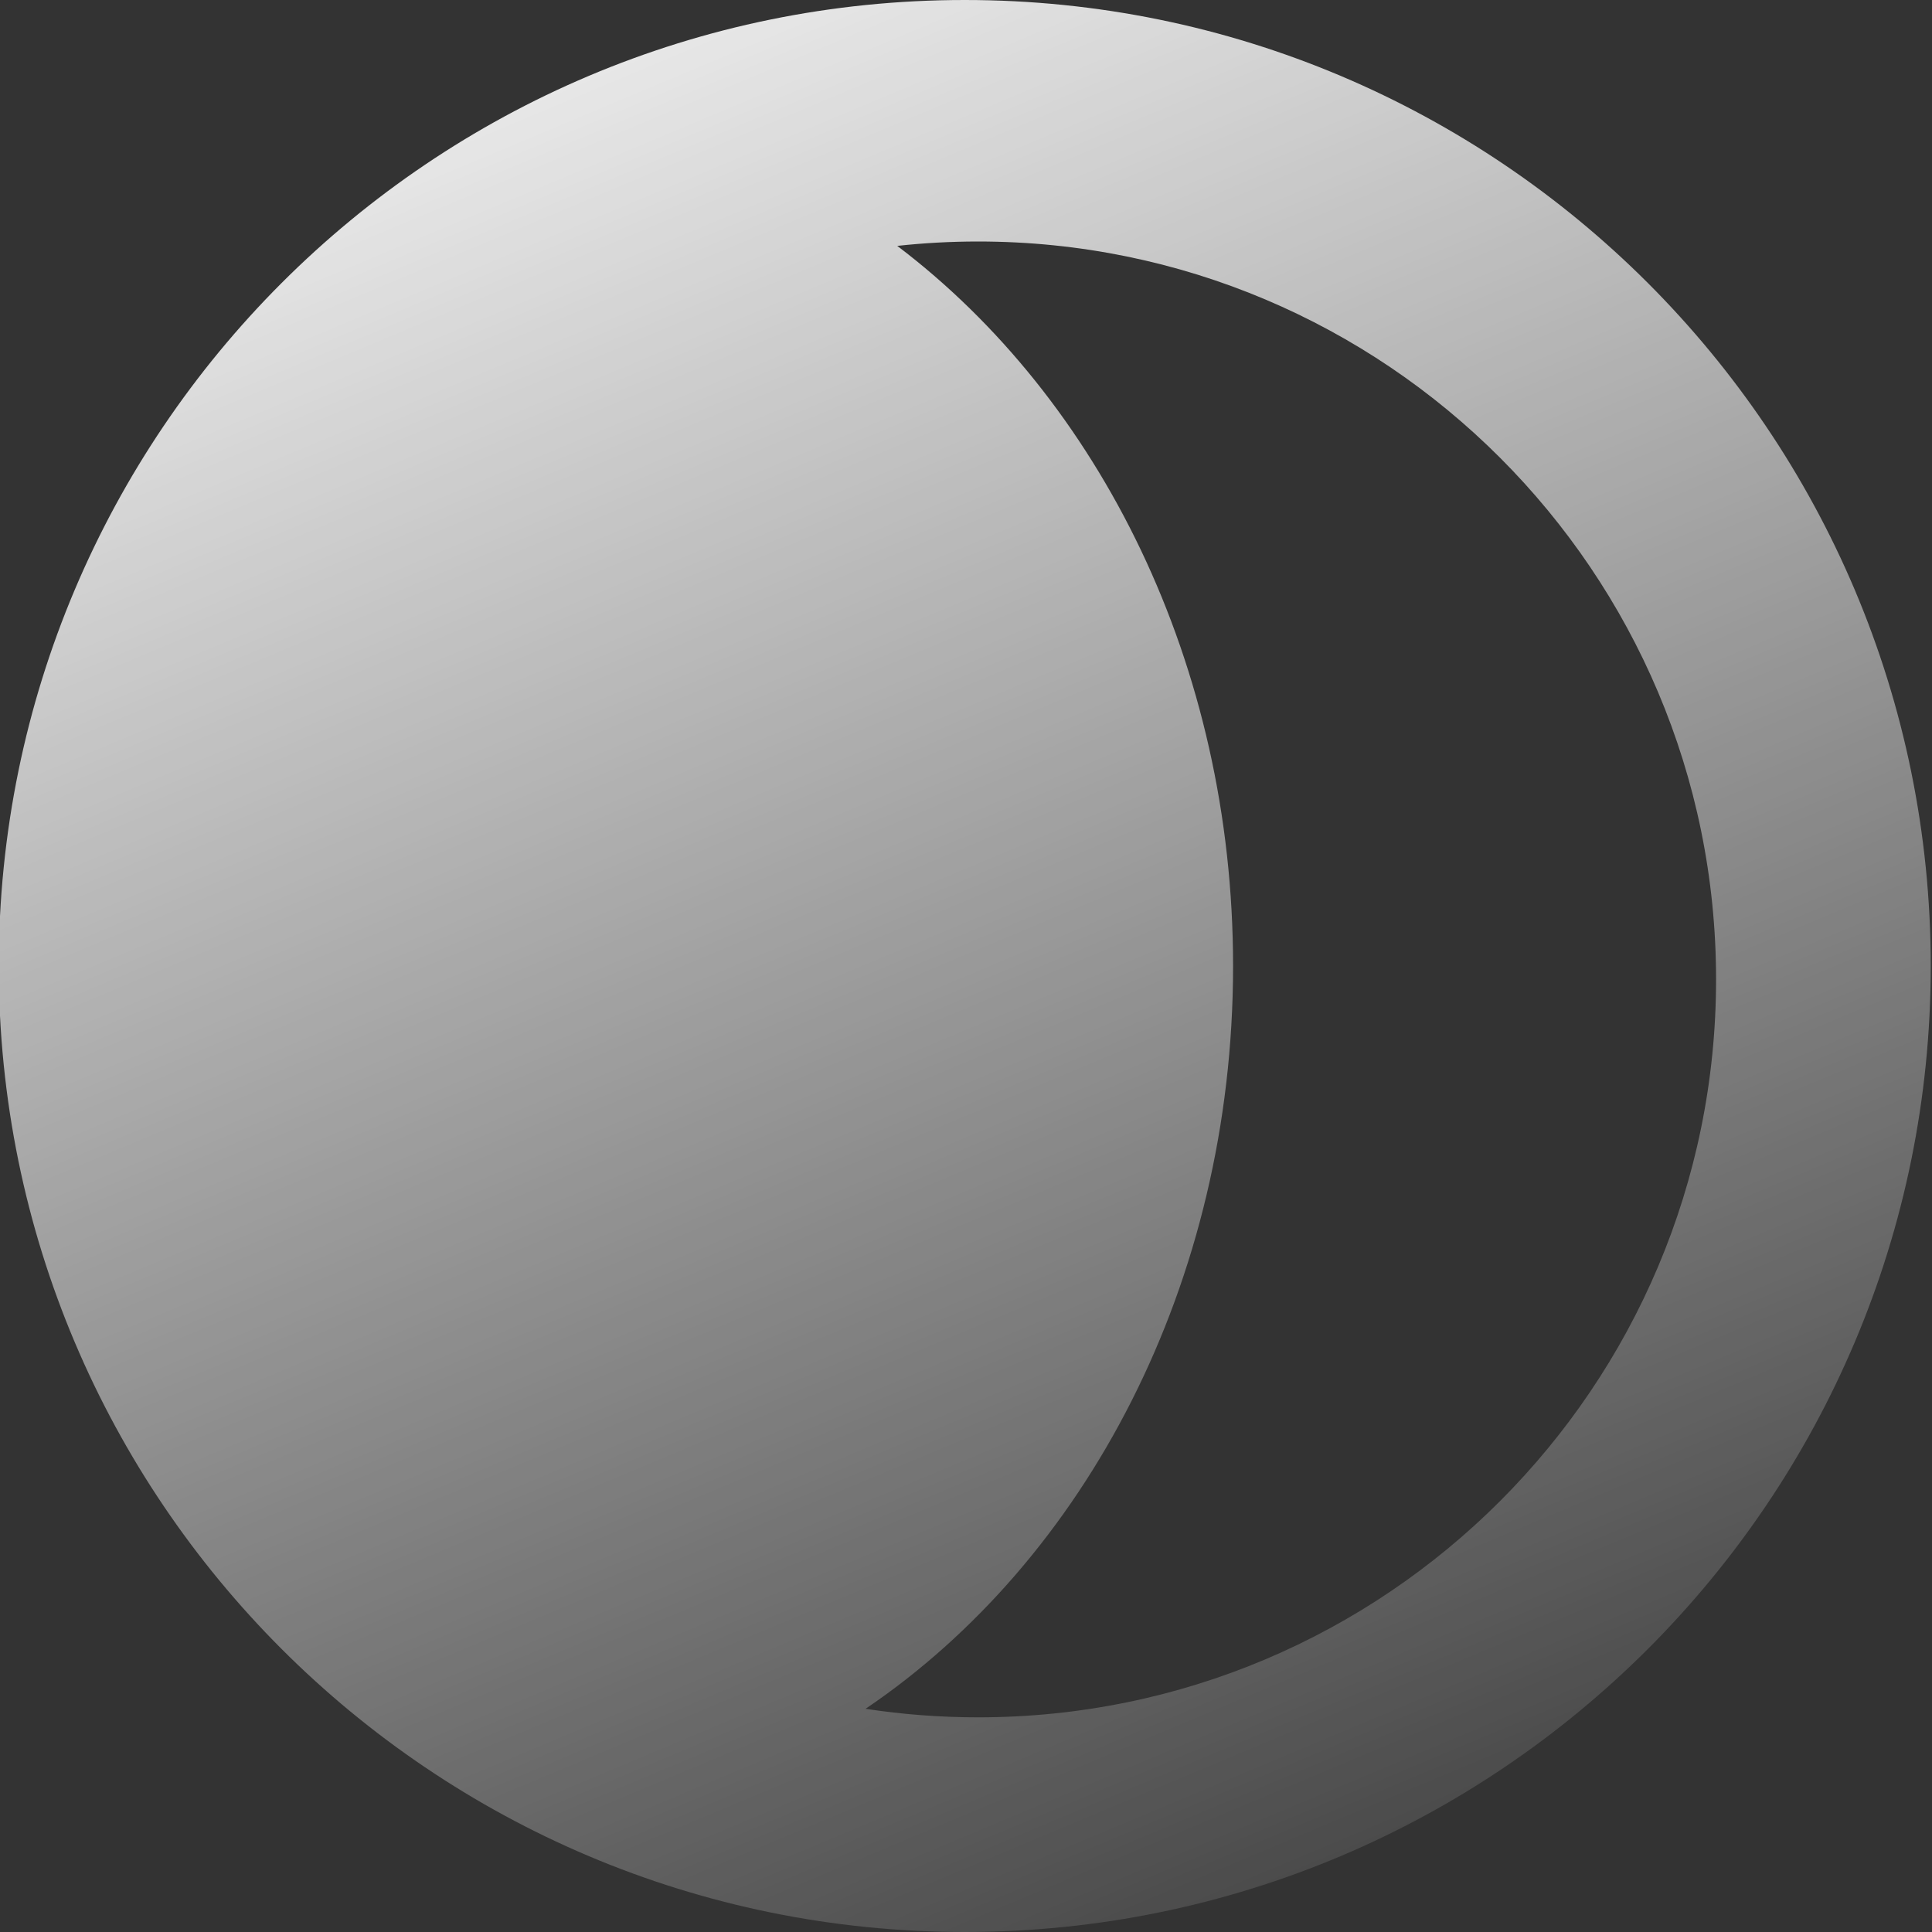 <svg xmlns="http://www.w3.org/2000/svg" width="204" height="204" viewBox="0 0 204 204" fill="none">
  <rect x="0" y="0" width="204" height="204" fill="#333333" stroke="none"/>
  <path fill-rule="evenodd" clip-rule="evenodd"
    d="M91.397 180.432C95.273 181.026 99.242 181.333 103.284 181.333C146.316 181.333 181.2 146.449 181.2 103.417C181.2 60.384 146.316 25.5 103.284 25.5C100.397 25.5 97.546 25.657 94.741 25.963C116.087 42.135 130.2 70.15 130.2 102C130.2 135.485 114.601 164.73 91.397 180.432ZM101.867 204C158.2 204 203.867 158.333 203.867 102C203.867 45.667 158.2 0 101.867 0C45.534 0 -0.133 45.667 -0.133 102C-0.133 158.333 45.534 204 101.867 204Z"
    fill="url(#paint0_linear_1461_14979)" />
  <defs>
    <linearGradient id="paint0_linear_1461_14979" x1="0.084" y1="-0.003" x2="103.383"
      y2="246.056" gradientUnits="userSpaceOnUse">
      <stop stop-color="white" />
      <stop offset="1" stop-color="white" stop-opacity="0" />
    </linearGradient>
  </defs>
</svg>